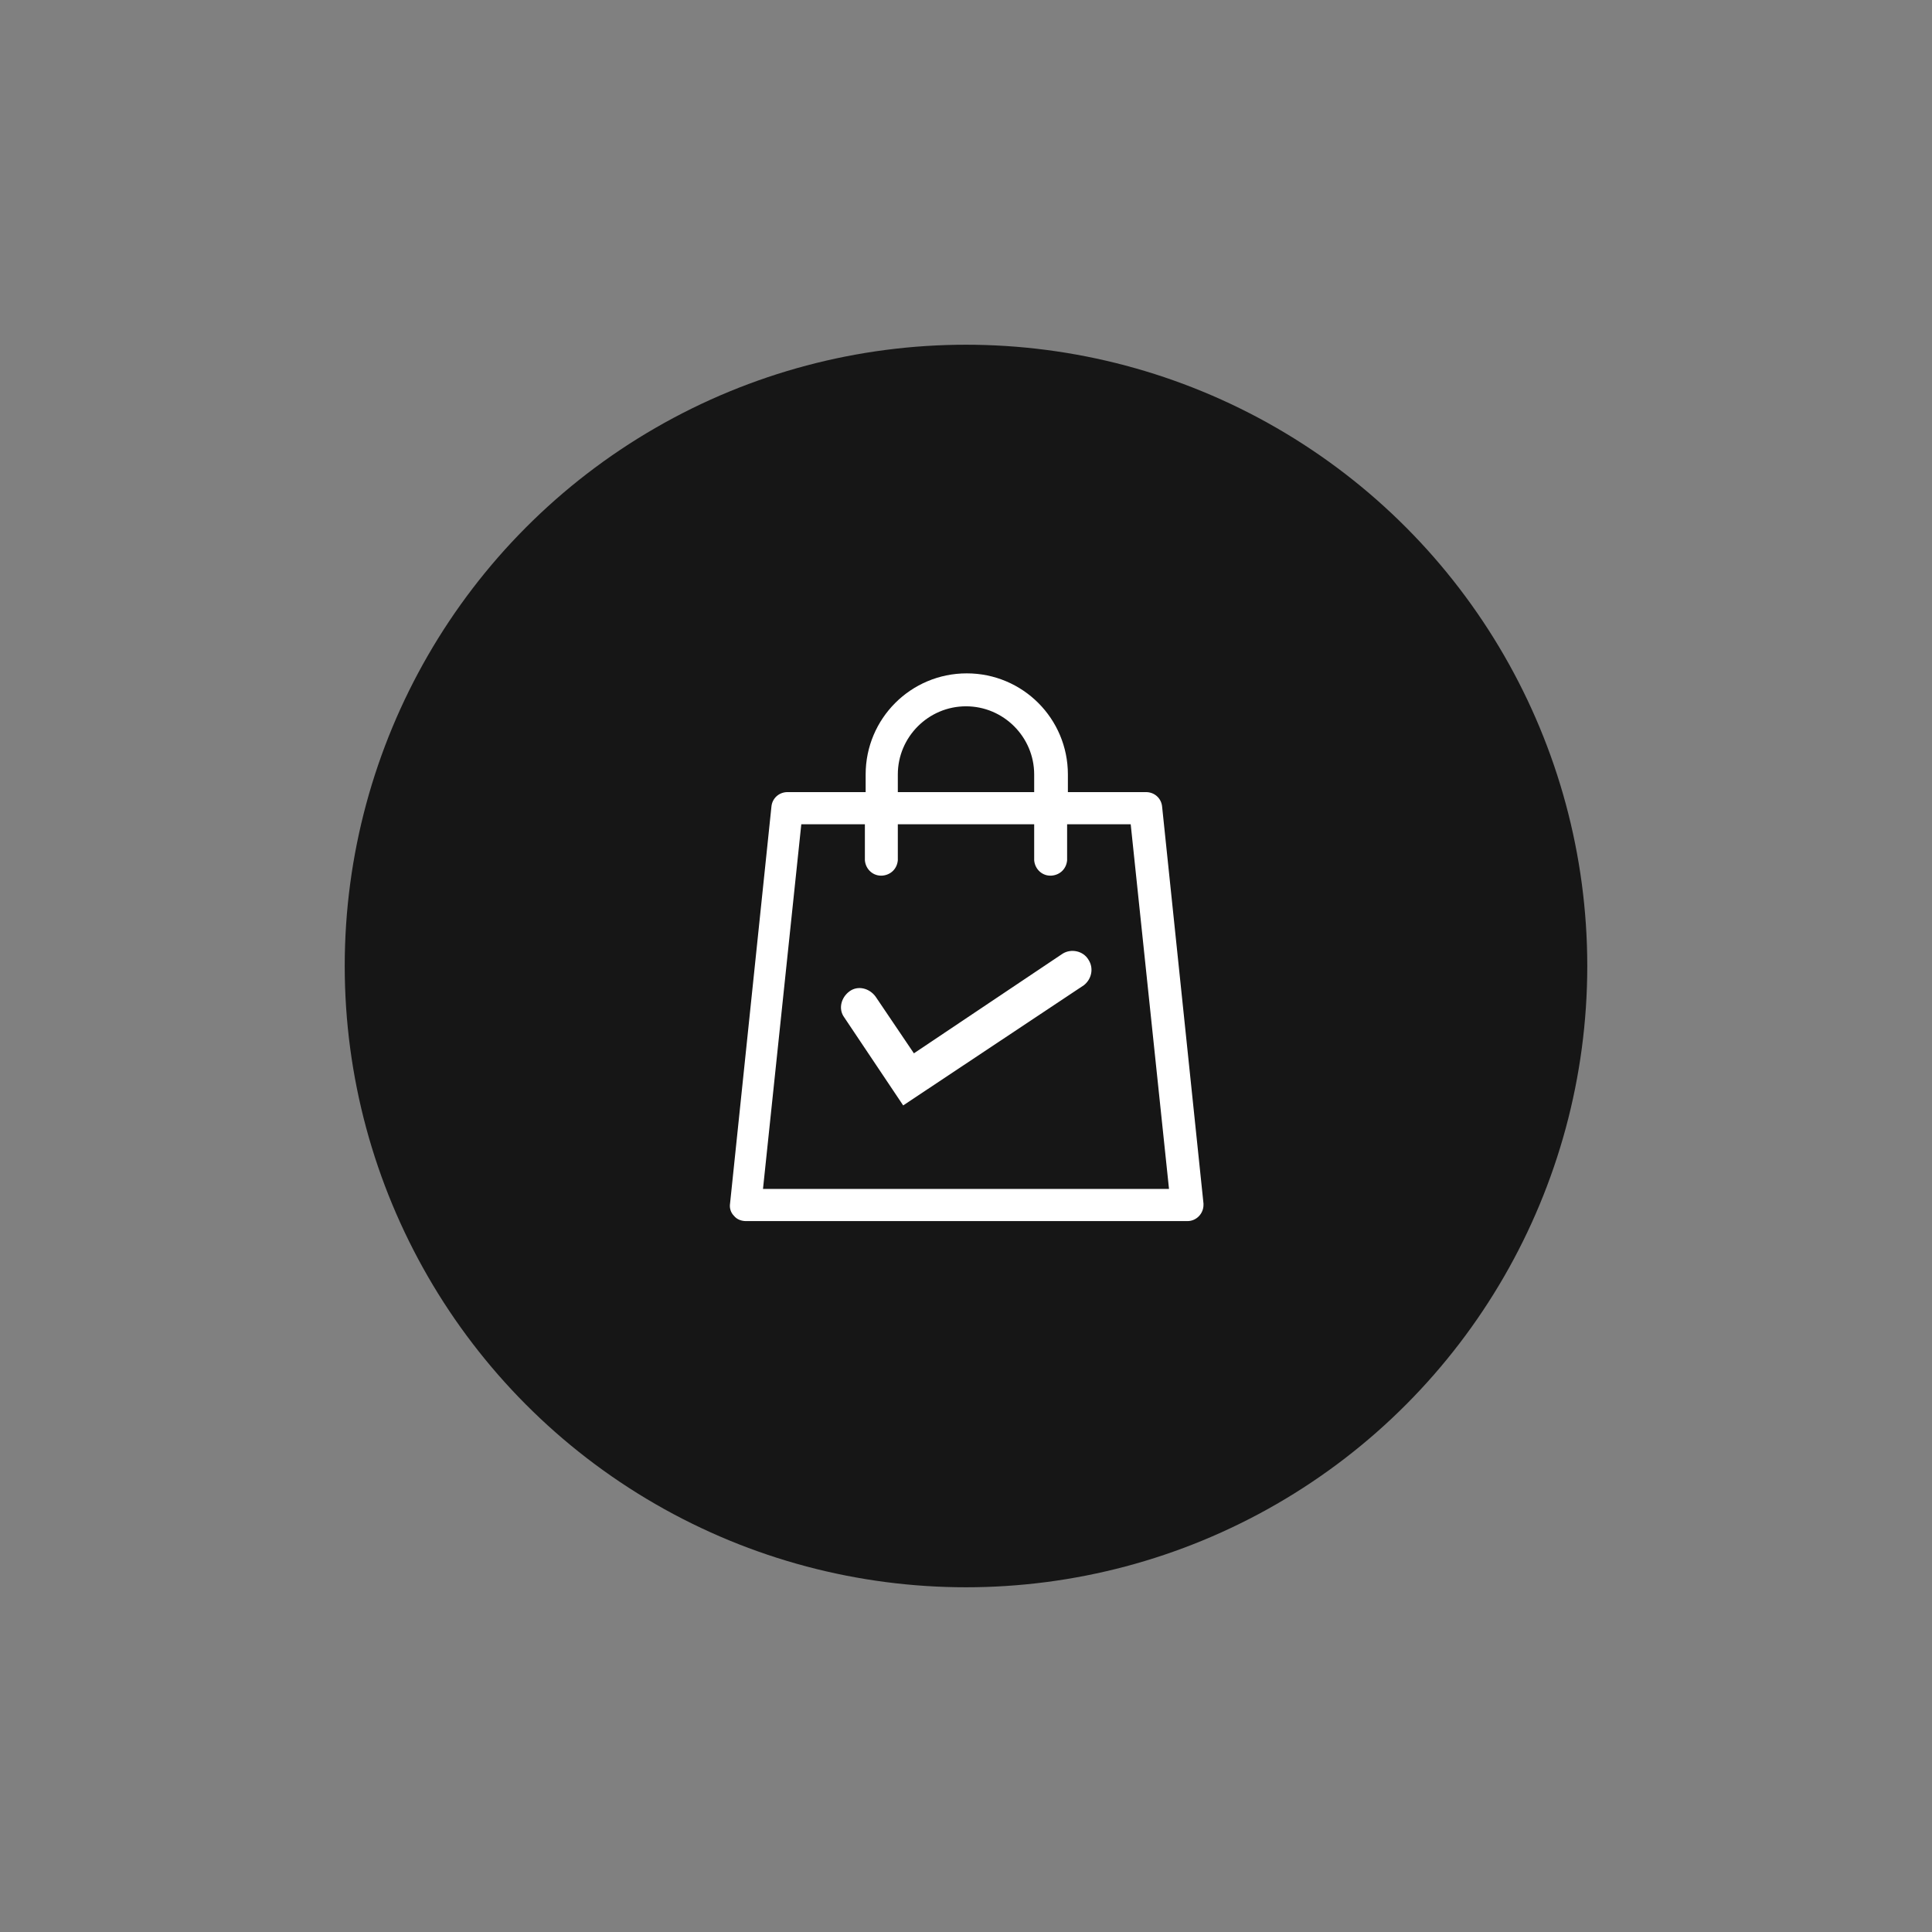 <?xml version="1.0" encoding="utf-8"?>
<!-- Generator: Adobe Illustrator 24.1.0, SVG Export Plug-In . SVG Version: 6.00 Build 0)  -->
<svg version="1.1" id="Layer_1" xmlns="http://www.w3.org/2000/svg" xmlns:xlink="http://www.w3.org/1999/xlink" x="0px" y="0px"
	 viewBox="0 0 252.2 252.2" style="enable-background:new 0 0 252.2 252.2;" xml:space="preserve">
<rect x="0" y="0" width="252.2" height="252.2" fill="#808080" stroke="none"/>
<style type="text/css">
	.st0{fill:#161616;}
	.st1{fill:#FFFFFF;}
</style>
<circle class="st0" cx="126.1" cy="126.1" r="81.1"/>
<path class="st1" d="M157.1,157.1l-5.4-51.8c-0.1-1.1-1-1.9-2.1-1.9h-10.2v-2.3c0-7.3-5.9-13.2-13.2-13.2c-7.3,0-13.2,5.9-13.2,13.2
	v2.3h-10.2c-1.1,0-2,0.8-2.1,1.9l-5.4,51.8c-0.1,0.6,0.1,1.2,0.5,1.6c0.4,0.5,1,0.7,1.6,0.7H155c1.2,0,2.1-1,2.1-2.1
	C157.1,157.3,157.1,157.2,157.1,157.1L157.1,157.1z M117.2,101.1c0-4.9,4-8.9,8.9-8.9c4.9,0,8.9,4,8.9,8.9v2.3h-17.8L117.2,101.1z
	 M99.6,155.2l5-47.6h8.3v4.7c0.1,1.2,1.1,2.1,2.3,2c1.1-0.1,1.9-0.9,2-2v-4.7H135v4.7c0.1,1.2,1.1,2.1,2.3,2c1.1-0.1,1.9-0.9,2-2
	v-4.7h8.3l5,47.6H99.6z"/>
<path class="st1" d="M117.9,144.3l-7.7-11.5c-0.8-1.1-0.4-2.6,0.7-3.4c1.1-0.8,2.6-0.4,3.4,0.7l5,7.4l19.4-13
	c1.1-0.7,2.7-0.4,3.4,0.8c0.7,1.1,0.4,2.5-0.6,3.3L117.9,144.3z"/>
</svg>
